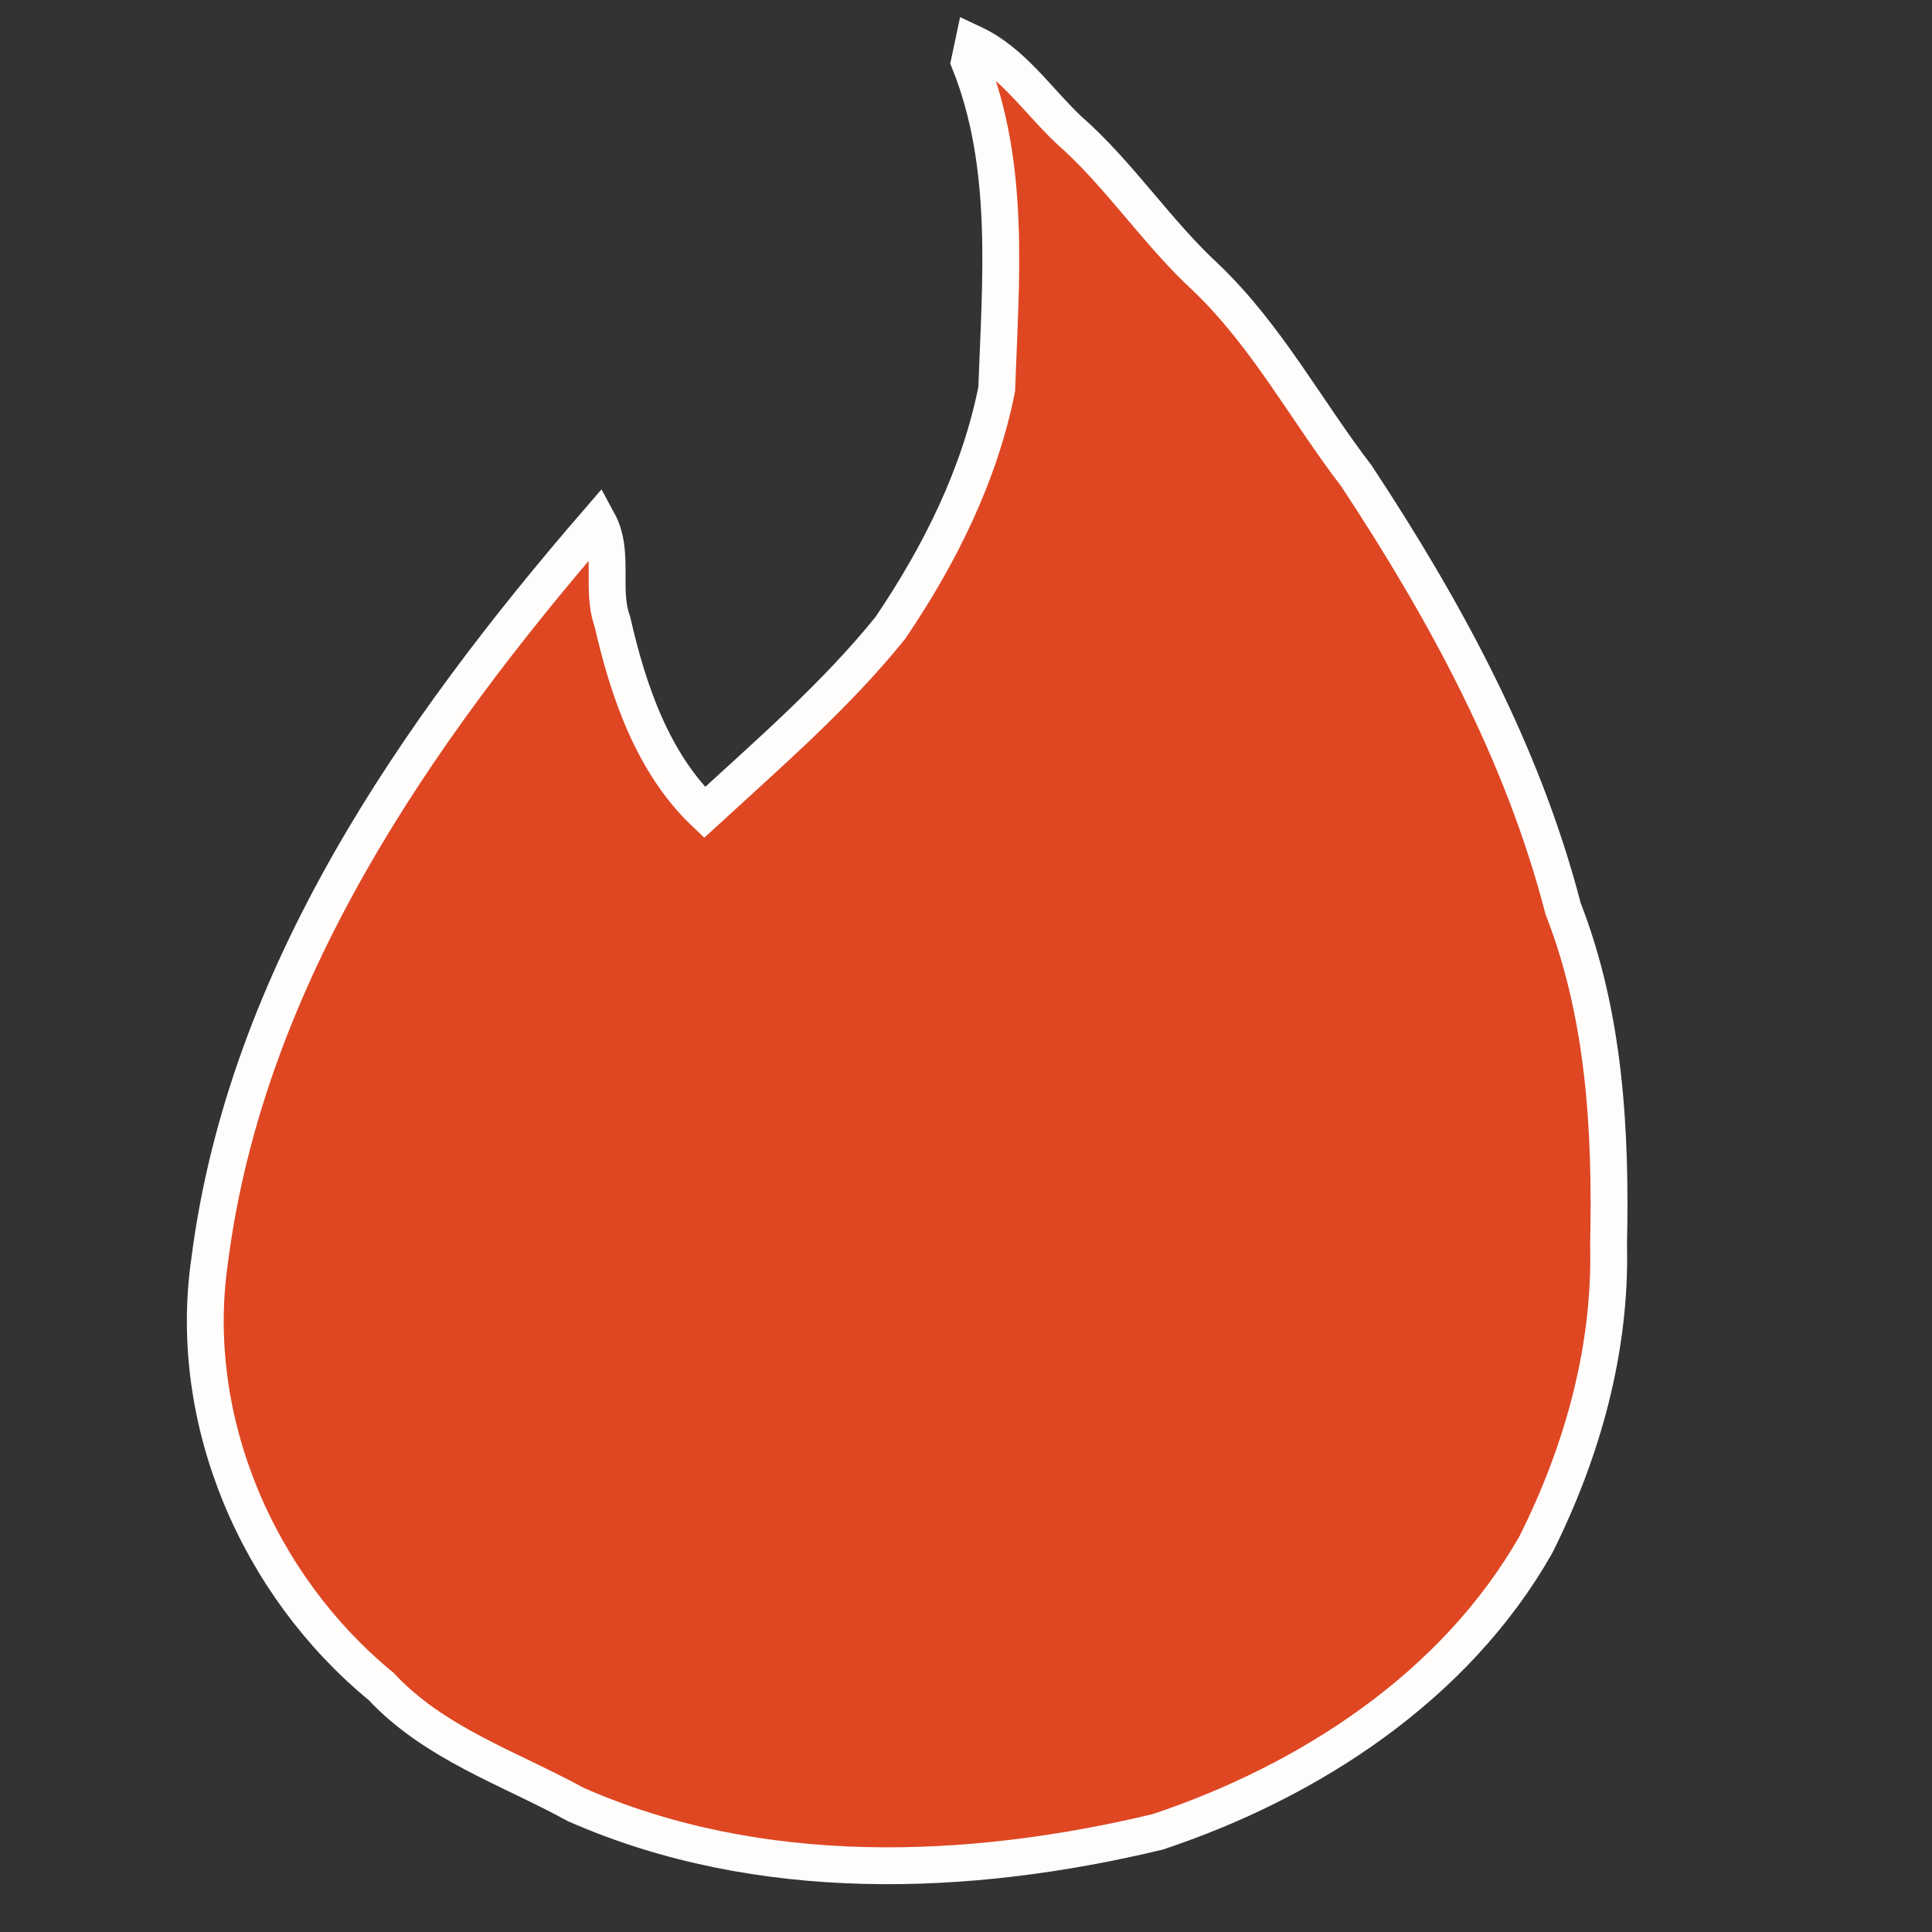 <?xml version="1.0" encoding="UTF-8" standalone="no"?>
<svg
   width="100"
   height="100"
   viewBox="0 0 100 100"
   version="1.1"
   id="svg11"
   sodipodi:docname="icon.svg"
   inkscape:version="1.1.1 (3bf5ae0d25, 2021-09-20)"
   xmlns:inkscape="http://www.inkscape.org/namespaces/inkscape"
   xmlns:sodipodi="http://sodipodi.sourceforge.net/DTD/sodipodi-0.dtd"
   xmlns="http://www.w3.org/2000/svg"
   xmlns:svg="http://www.w3.org/2000/svg"
   xmlns:rdf="http://www.w3.org/1999/02/22-rdf-syntax-ns#"
   xmlns:cc="http://creativecommons.org/ns#"
   xmlns:dc="http://purl.org/dc/elements/1.1/">
  <rect x="0" y="0" width="100" height="100" fill="#333333" stroke="none"/>
  <defs
     id="defs15" />
  <sodipodi:namedview
     id="namedview13"
     pagecolor="#505050"
     bordercolor="#eeeeee"
     borderopacity="1"
     inkscape:pageshadow="0"
     inkscape:pageopacity="0"
     inkscape:pagecheckerboard="0"
     showgrid="false"
     inkscape:zoom="8"
     inkscape:cx="61.3125"
     inkscape:cy="48.4375"
     inkscape:window-width="3200"
     inkscape:window-height="1261"
     inkscape:window-x="2391"
     inkscape:window-y="-9"
     inkscape:window-maximized="1"
     inkscape:current-layer="svg11" />
  <!-- Generator: Sketch 56 (81588) - https://sketch.com -->
  <title
     id="title2">tinder-1</title>
  <desc
     id="desc4">Created with Sketch.</desc>
  <g
     id="Web"
     stroke="none"
     stroke-width="1"
     fill="none"
     fill-rule="evenodd"
     style="stroke:#ffffff;stroke-width:0.2;stroke-miterlimit:4;stroke-dasharray:none;stroke-opacity:0.99"
     inkscape:export-filename="C:\Users\alca0\Desktop\DEV\ROCKETSEAT\Omnistack8\web\src\assets\favicon.png"
     inkscape:export-xdpi="785.87451"
     inkscape:export-ydpi="785.87451"
     transform="matrix(9.536,0,0,9.536,-82.563,-7.61)">
    <g
       id="Login"
       transform="translate(-675,-433)"
       fill="#df4723"
       fill-rule="nonzero"
       stroke="#DF4723"
       stroke-width="0.5"
       style="stroke:#ffffff;stroke-width:0.2;stroke-miterlimit:4;stroke-dasharray:none;stroke-opacity:0.99">
      <g
         id="Group-3"
         transform="translate(563,434)"
         style="stroke:#ffffff;stroke-width:0.2;stroke-miterlimit:4;stroke-dasharray:none;stroke-opacity:0.99">
        <g
           id="tinder-1"
           transform="translate(113)"
           style="stroke:#ffffff;stroke-width:0.2;stroke-miterlimit:4;stroke-dasharray:none;stroke-opacity:0.99">
          <path
             d="m 12.941,0.035 c 0.211,0.099 0.345,0.303 0.515,0.465 0.275,0.24 0.479,0.557 0.747,0.804 0.331,0.317 0.543,0.719 0.818,1.078 0.479,0.726 0.902,1.501 1.121,2.347 0.226,0.578 0.261,1.205 0.247,1.826 0.014,0.564 -0.141,1.121 -0.395,1.628 C 15.556,8.952 14.767,9.466 13.942,9.741 12.913,9.988 11.778,10.03 10.784,9.593 10.425,9.396 10.016,9.262 9.727,8.952 9.057,8.402 8.67,7.507 8.796,6.64 8.994,5.096 9.917,3.771 10.904,2.629 c 0.092,0.169 0.014,0.367 0.078,0.543 0.085,0.374 0.219,0.768 0.5,1.036 0.345,-0.317 0.712,-0.634 1.008,-1.001 0.268,-0.395 0.486,-0.832 0.578,-1.297 0.021,-0.592 0.078,-1.212 -0.148,-1.776 z"
             id="Shape"
             sodipodi:nodetypes="cccccccccccccccccc"
             style="stroke:#ffffff;stroke-width:0.2;stroke-miterlimit:4;stroke-dasharray:none;stroke-opacity:0.99" />
        </g>
      </g>
    </g>
  </g>
</svg>

